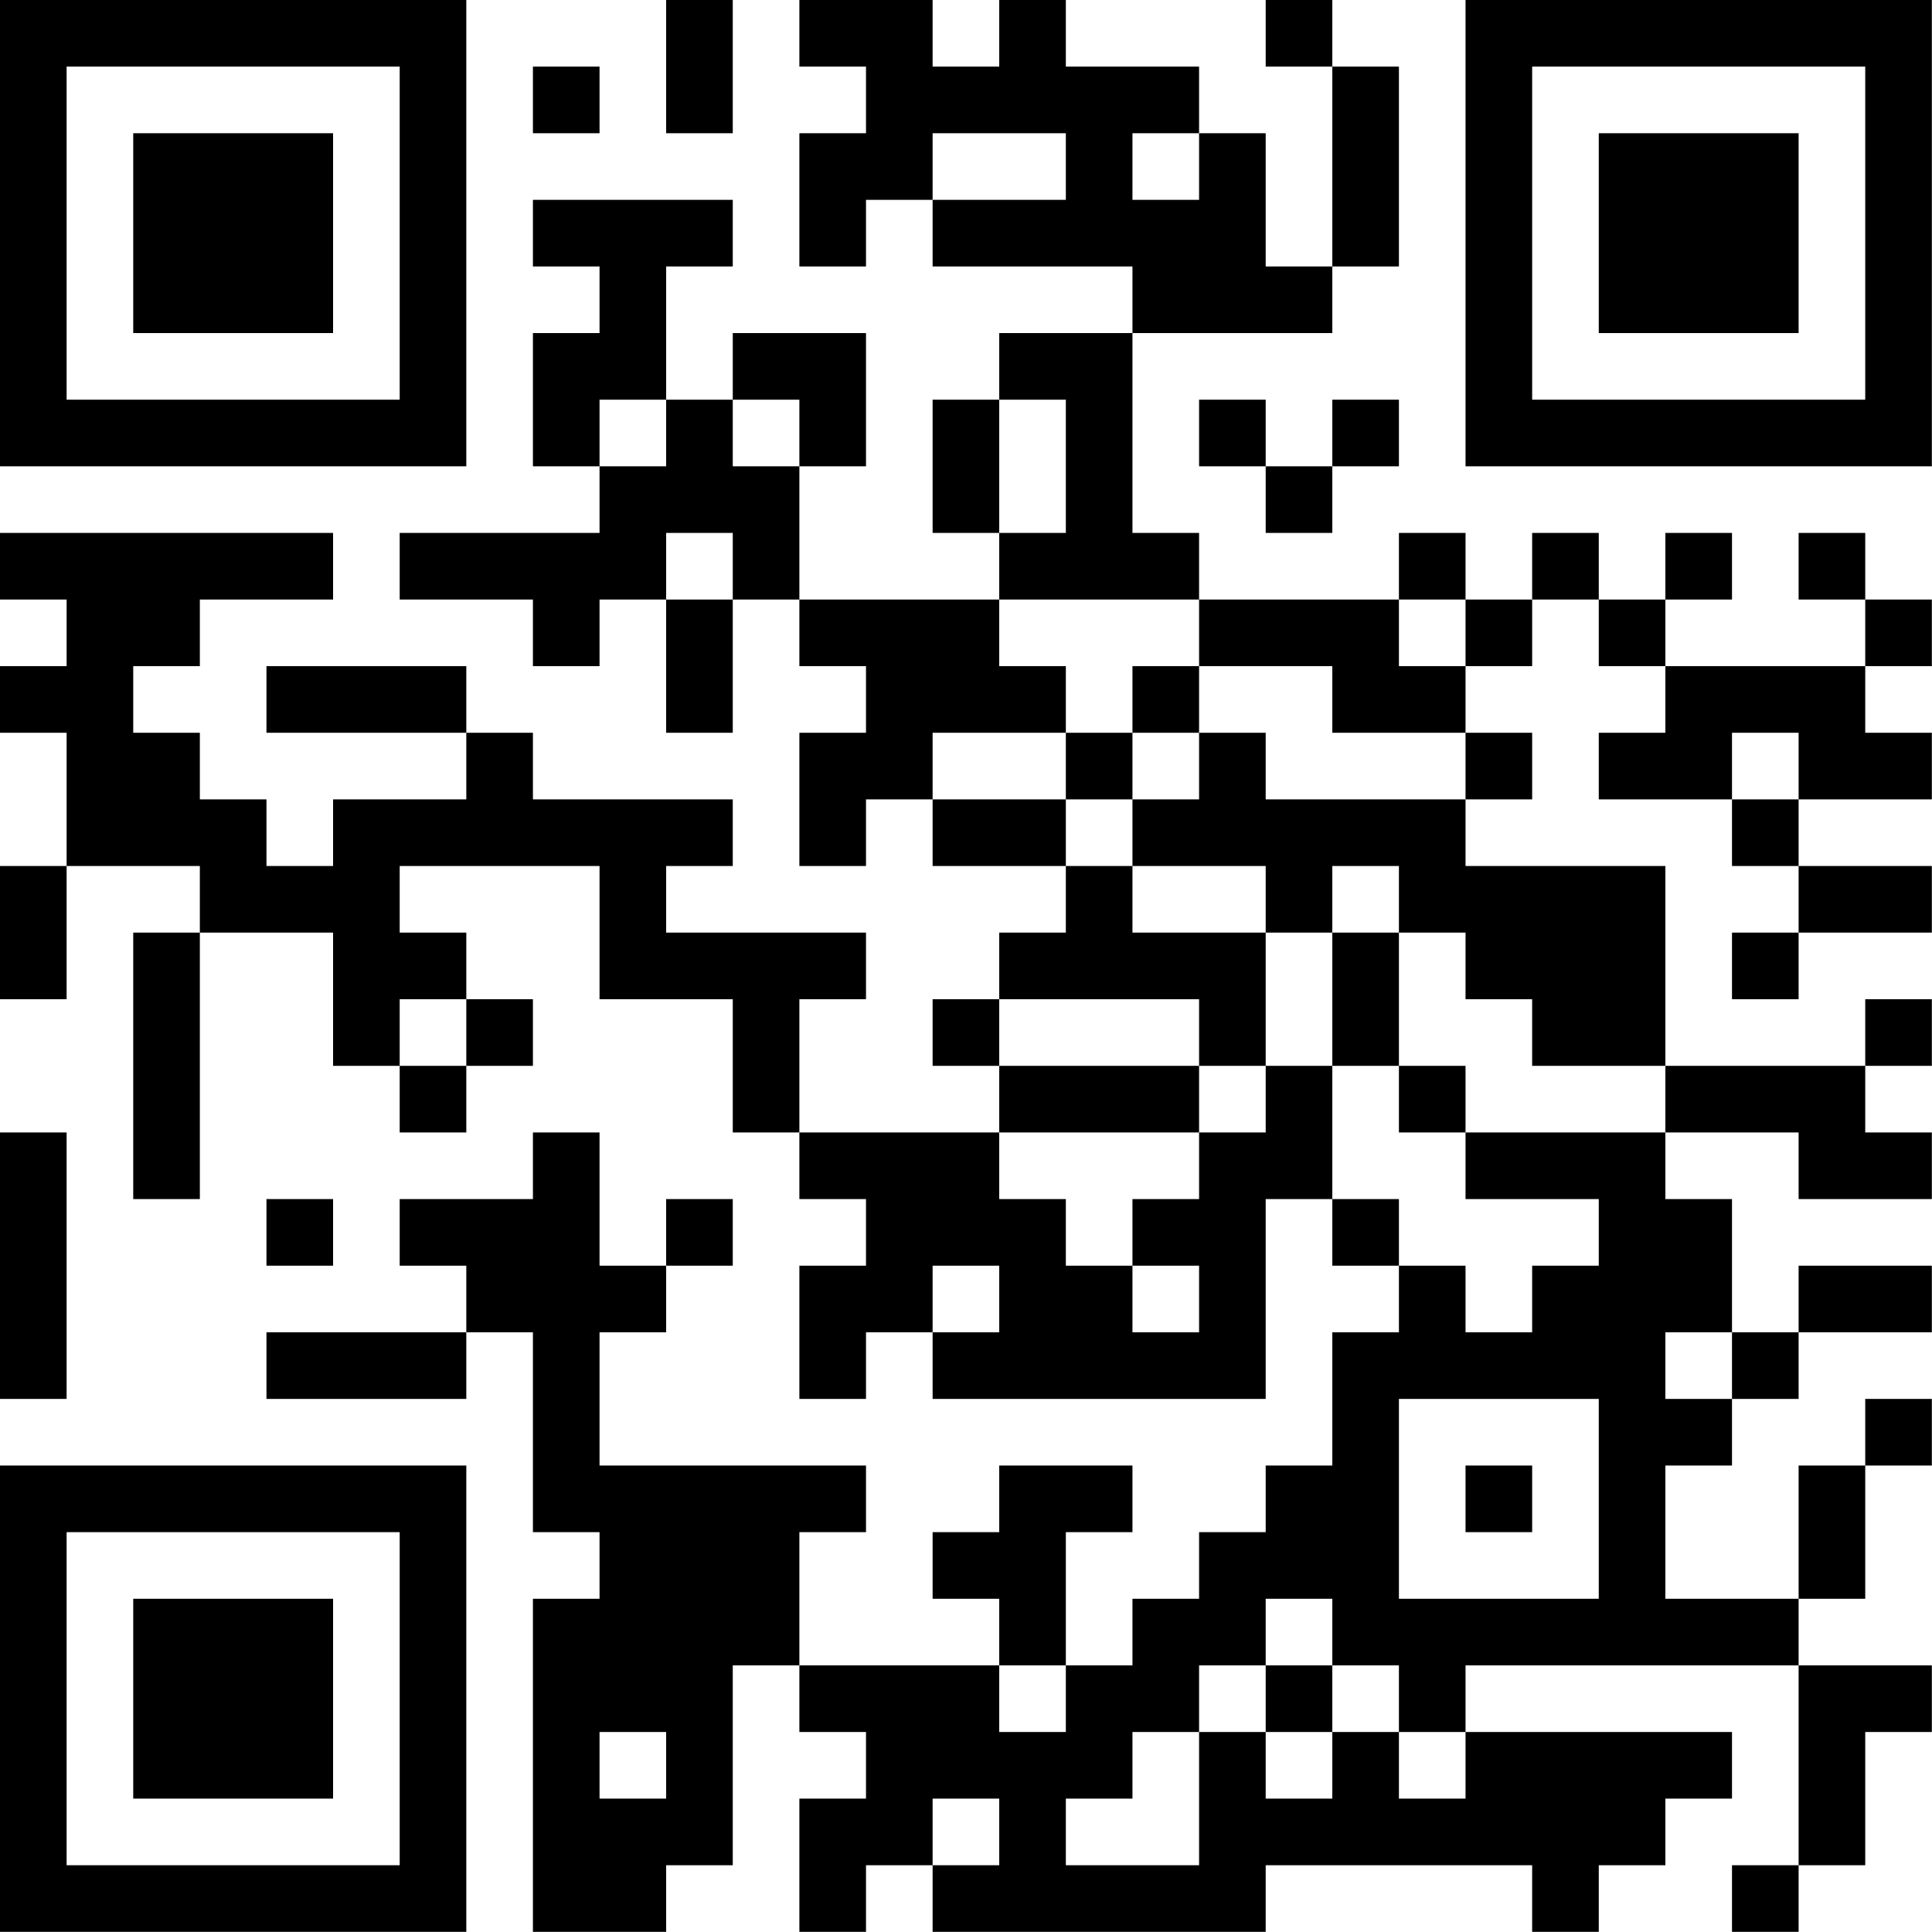 <?xml version="1.0" encoding="UTF-8"?>
<svg xmlns="http://www.w3.org/2000/svg" version="1.1" width="100" height="100" viewBox="0 0 100 100"><rect x="0" y="0" width="100" height="100" fill="#ffffff"/><g transform="scale(3.448)"><g transform="translate(0,0)"><path fill-rule="evenodd" d="M10 0L10 2L11 2L11 0ZM12 0L12 1L13 1L13 2L12 2L12 4L13 4L13 3L14 3L14 4L17 4L17 5L15 5L15 6L14 6L14 8L15 8L15 9L12 9L12 7L13 7L13 5L11 5L11 6L10 6L10 4L11 4L11 3L8 3L8 4L9 4L9 5L8 5L8 7L9 7L9 8L6 8L6 9L8 9L8 10L9 10L9 9L10 9L10 11L11 11L11 9L12 9L12 10L13 10L13 11L12 11L12 13L13 13L13 12L14 12L14 13L16 13L16 14L15 14L15 15L14 15L14 16L15 16L15 17L12 17L12 15L13 15L13 14L10 14L10 13L11 13L11 12L8 12L8 11L7 11L7 10L4 10L4 11L7 11L7 12L5 12L5 13L4 13L4 12L3 12L3 11L2 11L2 10L3 10L3 9L5 9L5 8L0 8L0 9L1 9L1 10L0 10L0 11L1 11L1 13L0 13L0 15L1 15L1 13L3 13L3 14L2 14L2 18L3 18L3 14L5 14L5 16L6 16L6 17L7 17L7 16L8 16L8 15L7 15L7 14L6 14L6 13L9 13L9 15L11 15L11 17L12 17L12 18L13 18L13 19L12 19L12 21L13 21L13 20L14 20L14 21L19 21L19 18L20 18L20 19L21 19L21 20L20 20L20 22L19 22L19 23L18 23L18 24L17 24L17 25L16 25L16 23L17 23L17 22L15 22L15 23L14 23L14 24L15 24L15 25L12 25L12 23L13 23L13 22L9 22L9 20L10 20L10 19L11 19L11 18L10 18L10 19L9 19L9 17L8 17L8 18L6 18L6 19L7 19L7 20L4 20L4 21L7 21L7 20L8 20L8 23L9 23L9 24L8 24L8 29L10 29L10 28L11 28L11 25L12 25L12 26L13 26L13 27L12 27L12 29L13 29L13 28L14 28L14 29L19 29L19 28L23 28L23 29L24 29L24 28L25 28L25 27L26 27L26 26L22 26L22 25L27 25L27 28L26 28L26 29L27 29L27 28L28 28L28 26L29 26L29 25L27 25L27 24L28 24L28 22L29 22L29 21L28 21L28 22L27 22L27 24L25 24L25 22L26 22L26 21L27 21L27 20L29 20L29 19L27 19L27 20L26 20L26 18L25 18L25 17L27 17L27 18L29 18L29 17L28 17L28 16L29 16L29 15L28 15L28 16L25 16L25 13L22 13L22 12L23 12L23 11L22 11L22 10L23 10L23 9L24 9L24 10L25 10L25 11L24 11L24 12L26 12L26 13L27 13L27 14L26 14L26 15L27 15L27 14L29 14L29 13L27 13L27 12L29 12L29 11L28 11L28 10L29 10L29 9L28 9L28 8L27 8L27 9L28 9L28 10L25 10L25 9L26 9L26 8L25 8L25 9L24 9L24 8L23 8L23 9L22 9L22 8L21 8L21 9L18 9L18 8L17 8L17 5L20 5L20 4L21 4L21 1L20 1L20 0L19 0L19 1L20 1L20 4L19 4L19 2L18 2L18 1L16 1L16 0L15 0L15 1L14 1L14 0ZM8 1L8 2L9 2L9 1ZM14 2L14 3L16 3L16 2ZM17 2L17 3L18 3L18 2ZM9 6L9 7L10 7L10 6ZM11 6L11 7L12 7L12 6ZM15 6L15 8L16 8L16 6ZM18 6L18 7L19 7L19 8L20 8L20 7L21 7L21 6L20 6L20 7L19 7L19 6ZM10 8L10 9L11 9L11 8ZM15 9L15 10L16 10L16 11L14 11L14 12L16 12L16 13L17 13L17 14L19 14L19 16L18 16L18 15L15 15L15 16L18 16L18 17L15 17L15 18L16 18L16 19L17 19L17 20L18 20L18 19L17 19L17 18L18 18L18 17L19 17L19 16L20 16L20 18L21 18L21 19L22 19L22 20L23 20L23 19L24 19L24 18L22 18L22 17L25 17L25 16L23 16L23 15L22 15L22 14L21 14L21 13L20 13L20 14L19 14L19 13L17 13L17 12L18 12L18 11L19 11L19 12L22 12L22 11L20 11L20 10L18 10L18 9ZM21 9L21 10L22 10L22 9ZM17 10L17 11L16 11L16 12L17 12L17 11L18 11L18 10ZM26 11L26 12L27 12L27 11ZM20 14L20 16L21 16L21 17L22 17L22 16L21 16L21 14ZM6 15L6 16L7 16L7 15ZM0 17L0 21L1 21L1 17ZM4 18L4 19L5 19L5 18ZM14 19L14 20L15 20L15 19ZM25 20L25 21L26 21L26 20ZM21 21L21 24L24 24L24 21ZM22 22L22 23L23 23L23 22ZM19 24L19 25L18 25L18 26L17 26L17 27L16 27L16 28L18 28L18 26L19 26L19 27L20 27L20 26L21 26L21 27L22 27L22 26L21 26L21 25L20 25L20 24ZM15 25L15 26L16 26L16 25ZM19 25L19 26L20 26L20 25ZM9 26L9 27L10 27L10 26ZM14 27L14 28L15 28L15 27ZM0 0L0 7L7 7L7 0ZM1 1L1 6L6 6L6 1ZM2 2L2 5L5 5L5 2ZM22 0L22 7L29 7L29 0ZM23 1L23 6L28 6L28 1ZM24 2L24 5L27 5L27 2ZM0 22L0 29L7 29L7 22ZM1 23L1 28L6 28L6 23ZM2 24L2 27L5 27L5 24Z" fill="#000000"/></g></g></svg>
